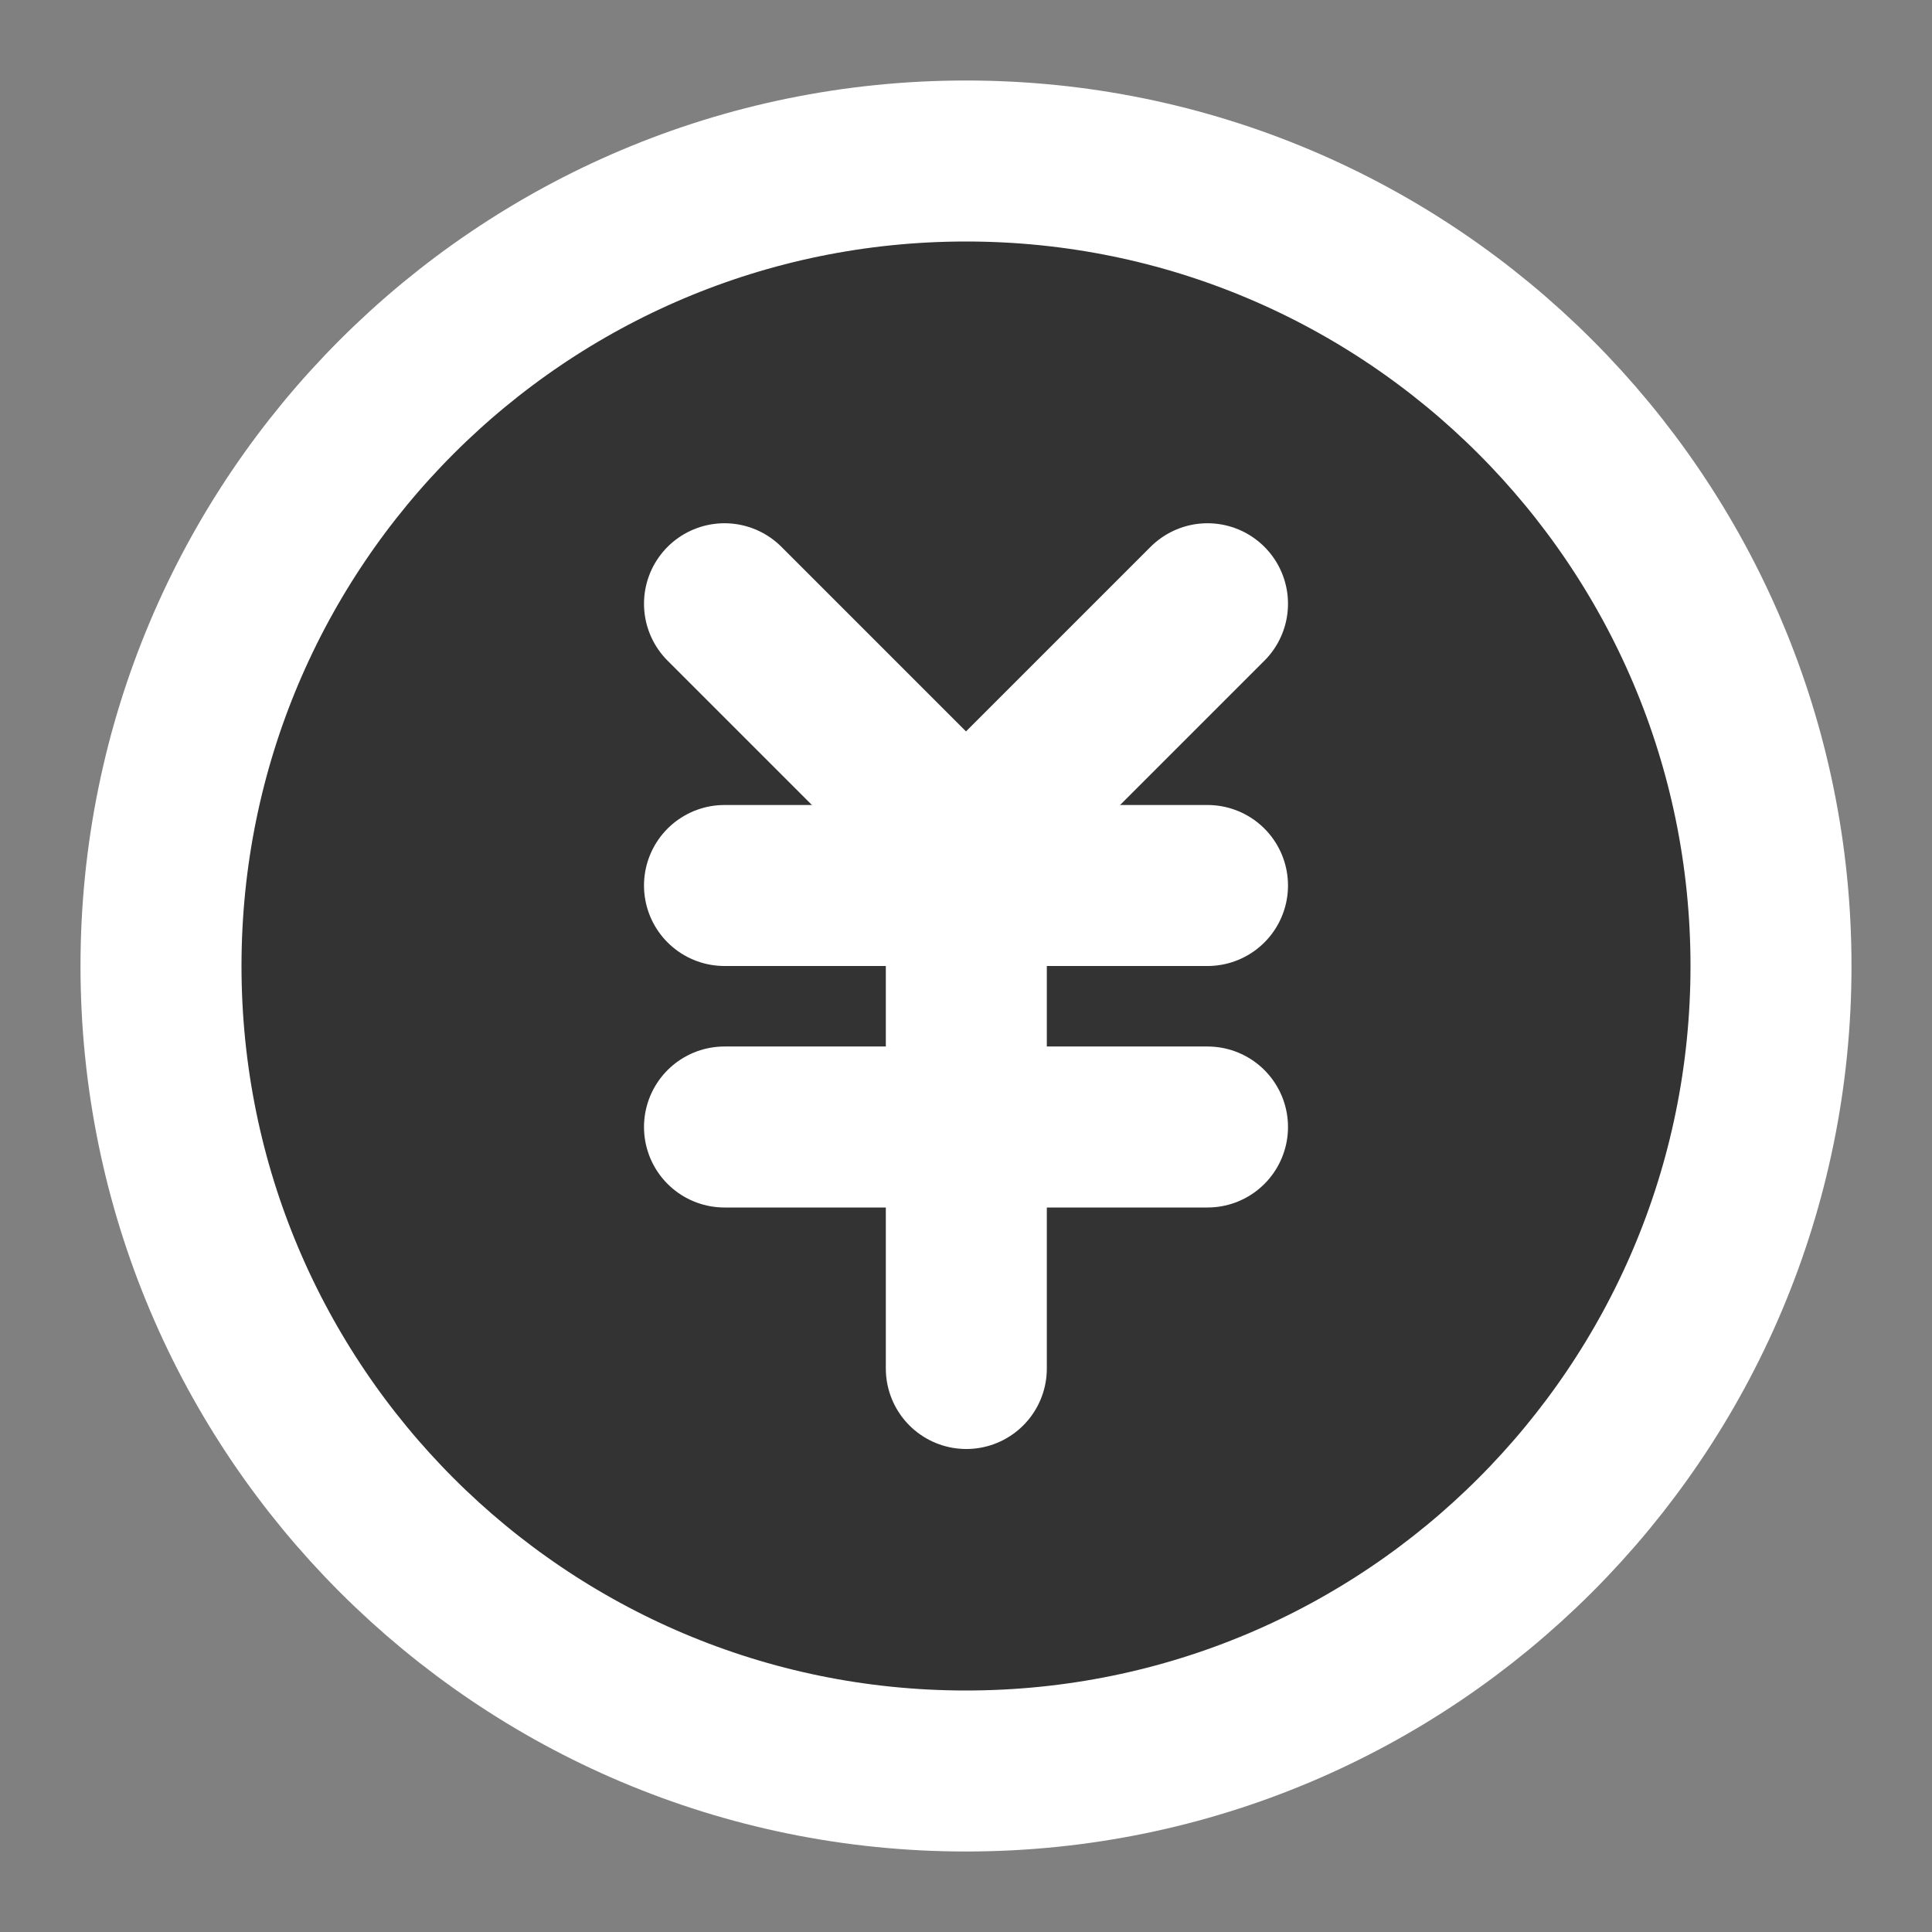 <?xml version="1.0" encoding="UTF-8"?><svg width="24" height="24" viewBox="0 0 48 48" fill="none" xmlns="http://www.w3.org/2000/svg"><rect x="0" y="0" width="48" height="48" fill="#808080" stroke="none"/><path d="M24 44C35.046 44 44 35.046 44 24C44 12.954 35.046 4 24 4C12.954 4 4 12.954 4 24C4 35.046 12.954 44 24 44Z" fill="#333" stroke="#ffffff" stroke-width="4" stroke-linejoin="round"/><path d="M18 22H30" stroke="#ffffff" stroke-width="4" stroke-linecap="round" stroke-linejoin="round"/><path d="M18 28H30" stroke="#ffffff" stroke-width="4" stroke-linecap="round" stroke-linejoin="round"/><path d="M24.008 22V34" stroke="#ffffff" stroke-width="4" stroke-linecap="round" stroke-linejoin="round"/><path d="M30 15L24 21L18 15" stroke="#ffffff" stroke-width="4" stroke-linecap="round" stroke-linejoin="round"/></svg>
